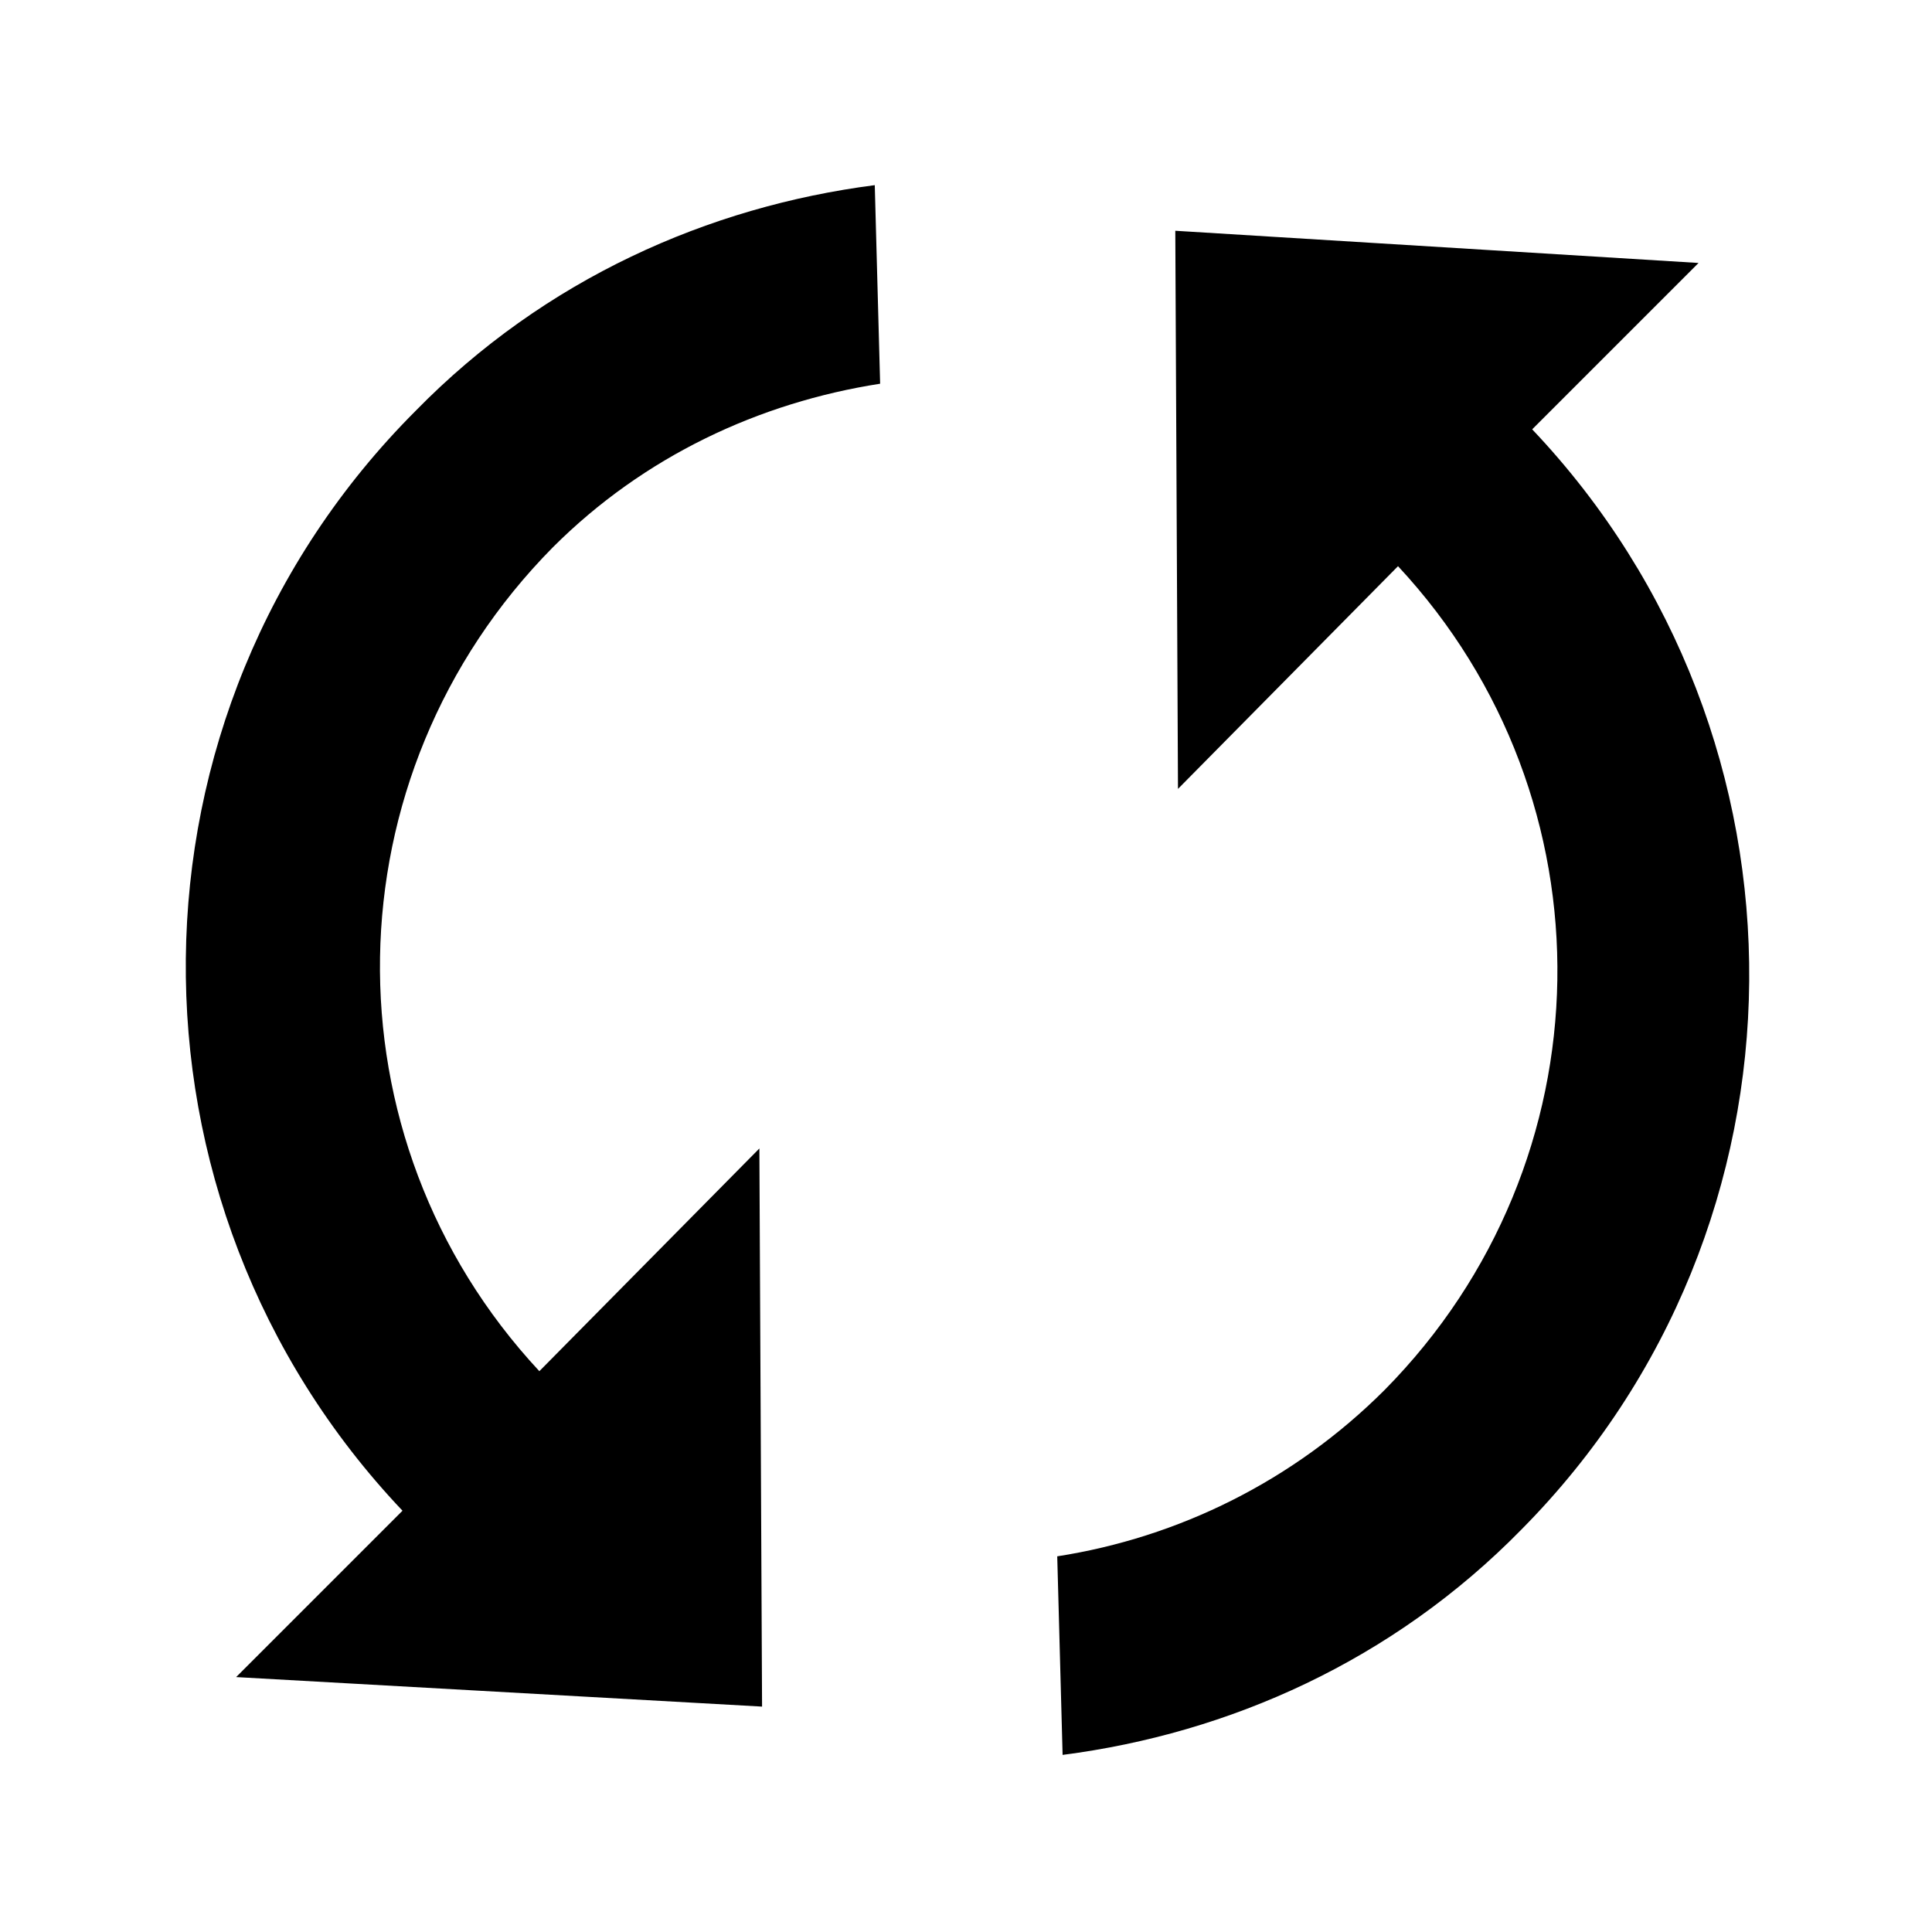 <?xml version="1.0" encoding="utf-8"?>
<!-- Generator: Adobe Illustrator 18.1.1, SVG Export Plug-In . SVG Version: 6.00 Build 0)  -->
<svg version="1.1" id="レイヤー_1" xmlns="http://www.w3.org/2000/svg" xmlns:xlink="http://www.w3.org/1999/xlink" x="0px"
	 y="0px" viewBox="0 0 72 72" enable-background="new 0 0 72 72" xml:space="preserve">
<path d="M20.1,51.1c-8.1-8.7-7.9-22.2,0.5-30.7C24,17,28.3,15,32.8,14.3l-0.2-7.4c-6.2,0.8-12.3,3.5-17.1,8.4
	C4.2,26.6,4.1,44.8,15,56.3l-6.2,6.2l19.6,1.1l-0.1-20.8L20.1,51.1z M43.8,8.6l0.1,20.8l8.2-8.3c8.1,8.7,7.9,22.2-0.5,30.7
	c-3.4,3.4-7.7,5.5-12.2,6.2l0.2,7.4c6.2-0.8,12.3-3.5,17.1-8.4c11.2-11.3,11.3-29.5,0.4-41l6.2-6.2L43.8,8.6z"/>
</svg>
